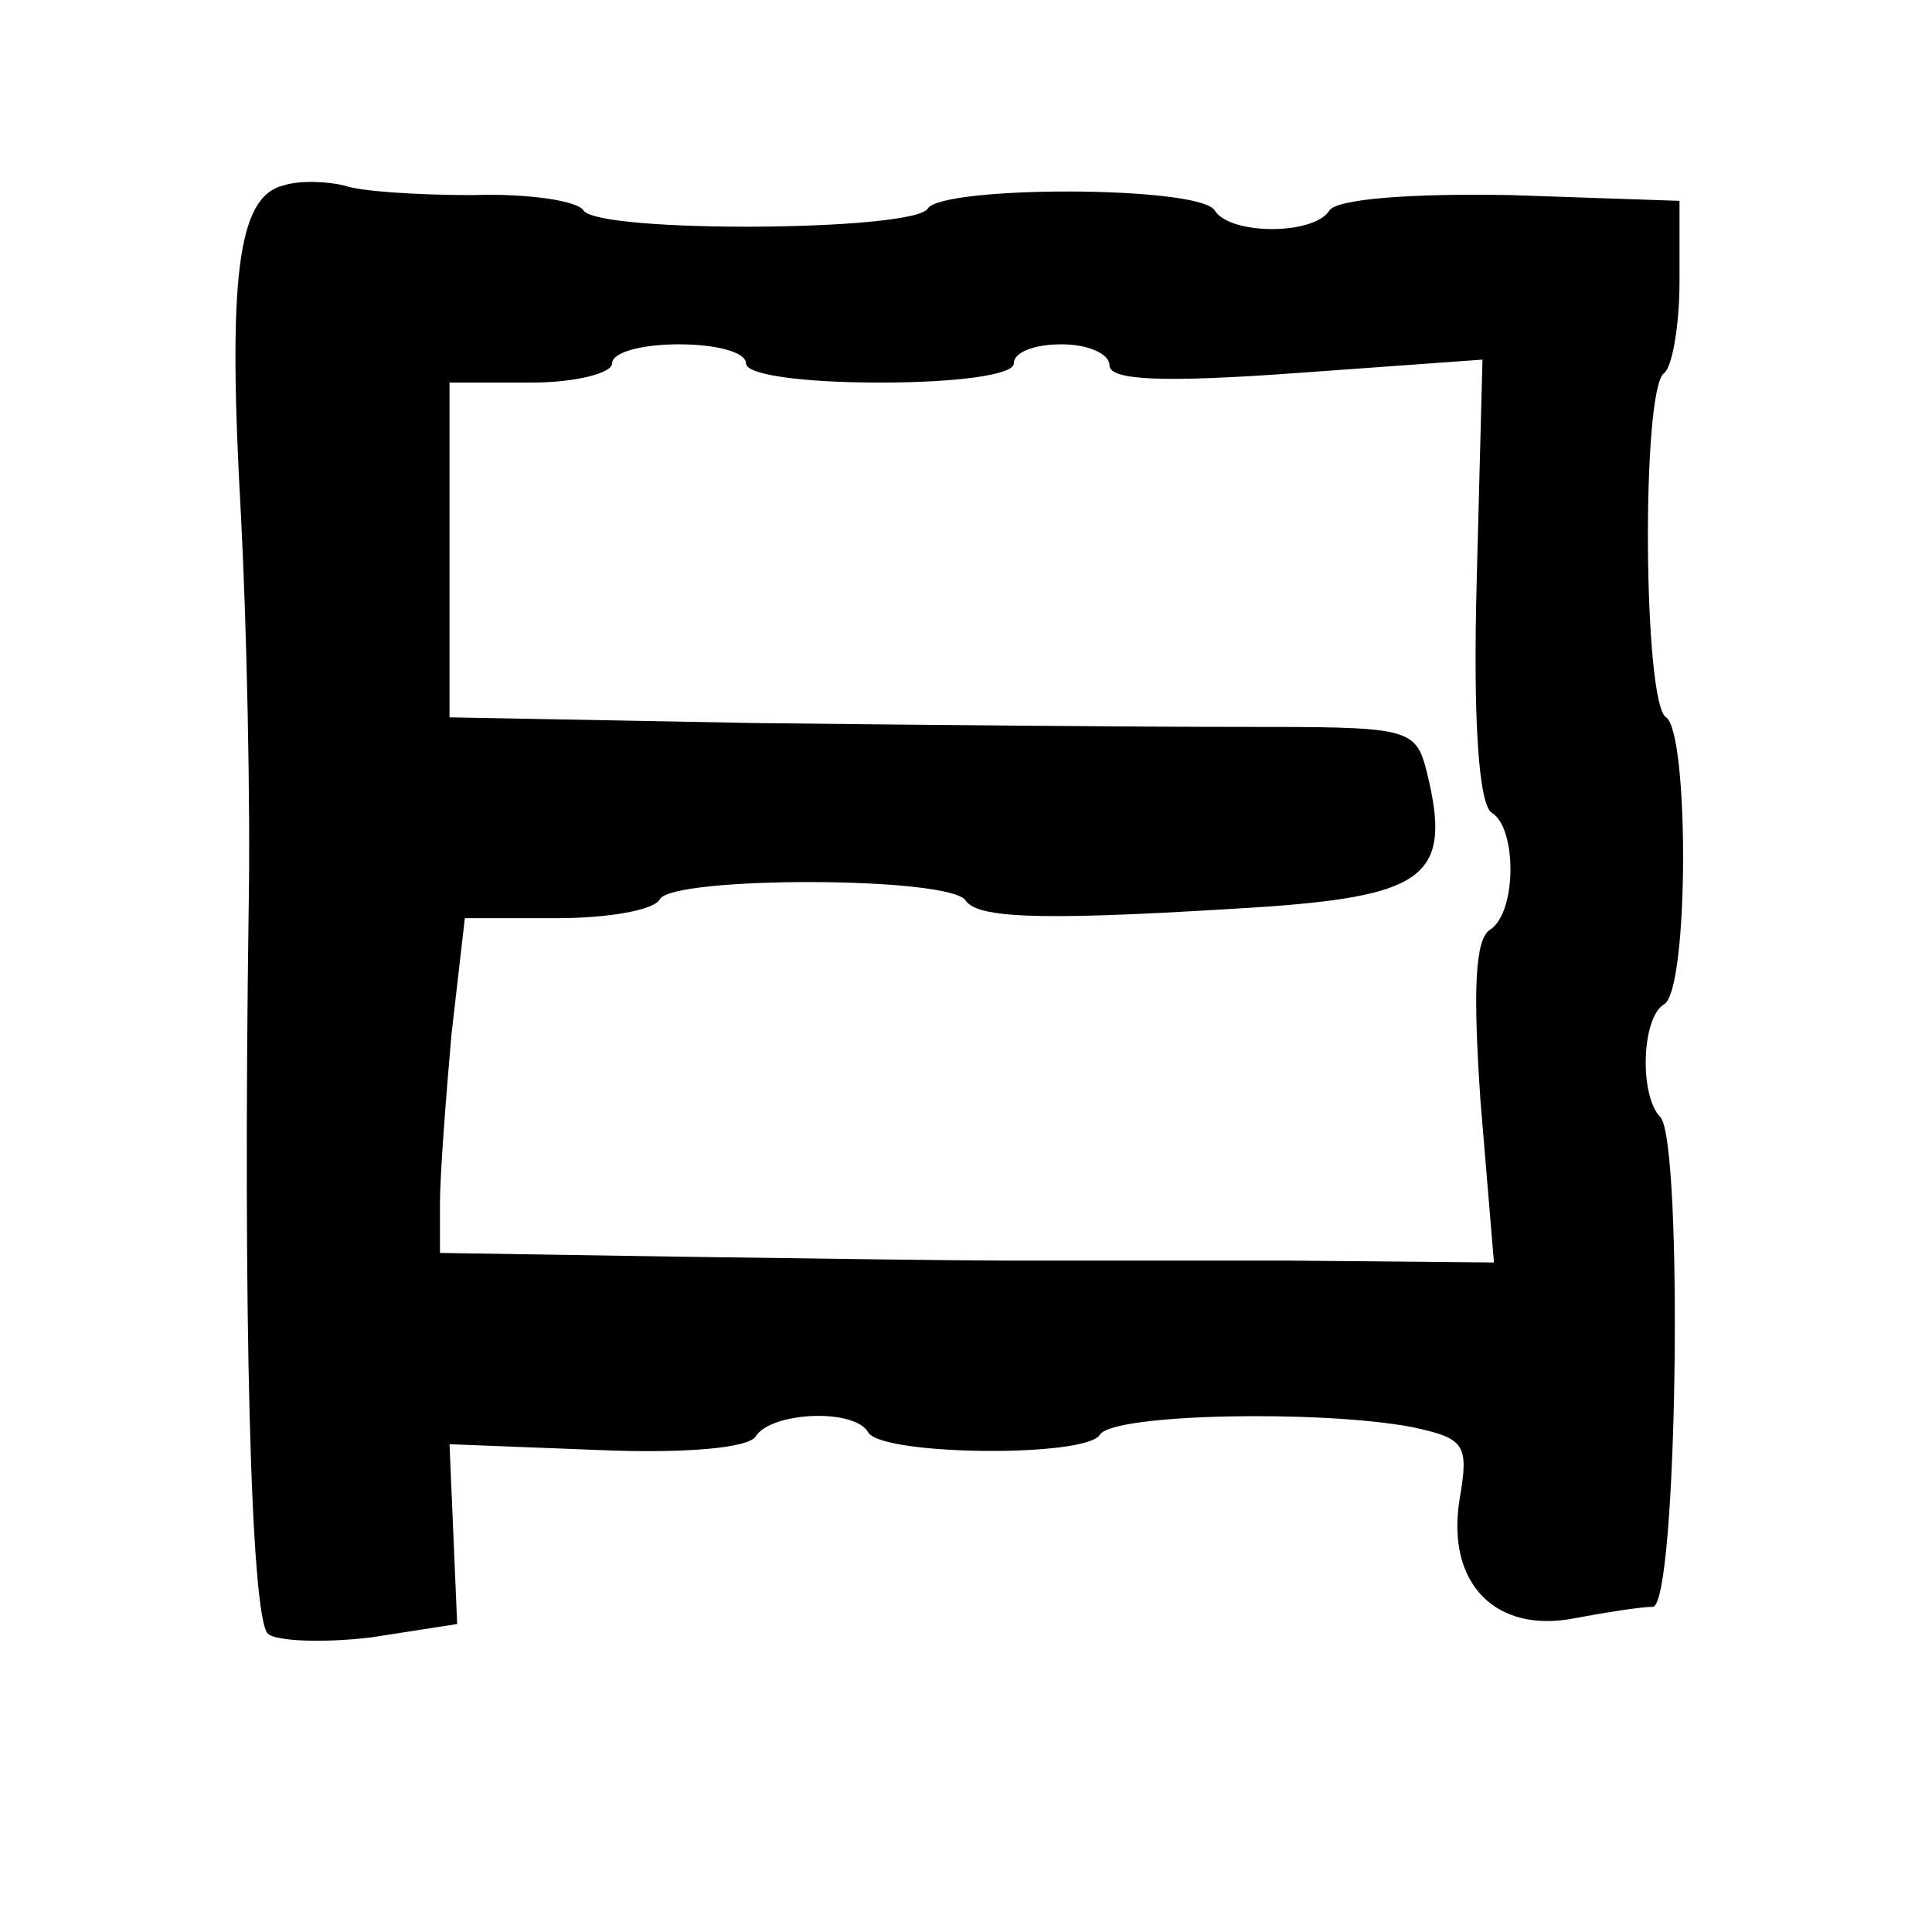 <?xml version="1.0" standalone="no"?>
<!DOCTYPE svg PUBLIC "-//W3C//DTD SVG 20010904//EN"
 "http://www.w3.org/TR/2001/REC-SVG-20010904/DTD/svg10.dtd">
<svg version="1.0" xmlns="http://www.w3.org/2000/svg"
 width="101pt" height="101pt" viewBox="0 0 101 101"
 preserveAspectRatio="xMidYMid meet">
<g transform="translate(0,101) scale(0.1,-0.1)"
fill="#000000" stroke="none">
<path d="M148 913 c-24 -6 -29 -49 -22 -173 3 -58 5 -150 4 -205 -3 -210 1
-370 10 -379 4 -4 29 -5 54 -2 l45 7 -2 47 -2 47 77 -3 c46 -2 79 1 83 7 8 13
52 15 59 2 8 -12 114 -13 121 -1 7 11 115 13 163 4 28 -6 30 -9 25 -38 -7 -44
19 -70 60 -62 16 3 35 6 41 6 13 0 16 243 4 256 -11 11 -10 52 2 59 13 8 13
142 1 150 -12 7 -13 172 -1 180 4 3 8 24 8 48 l0 42 -88 3 c-52 1 -91 -2 -95
-8 -8 -13 -52 -13 -60 0 -8 13 -142 13 -150 1 -7 -12 -172 -13 -180 -1 -3 5
-29 9 -58 8 -29 0 -59 2 -67 5 -8 2 -23 3 -32 0z m242 -93 c0 -6 30 -10 70
-10 40 0 70 4 70 10 0 6 11 10 25 10 14 0 25 -5 25 -11 0 -8 29 -9 98 -4 l97
7 -3 -115 c-2 -73 1 -118 8 -122 13 -8 13 -52 -1 -61 -8 -5 -9 -32 -5 -90 l7
-84 -108 1 c-59 0 -126 0 -148 0 -22 0 -97 1 -168 2 l-127 2 0 26 c0 14 3 54
6 88 l7 61 48 0 c26 0 51 4 54 10 7 12 153 12 160 -1 7 -10 48 -10 157 -3 84
6 97 17 84 70 -6 24 -9 24 -99 24 -50 0 -164 1 -252 2 l-160 3 0 88 0 87 43 0
c23 0 42 5 42 10 0 6 16 10 35 10 19 0 35 -4 35 -10z"/>
</g>
</svg>
